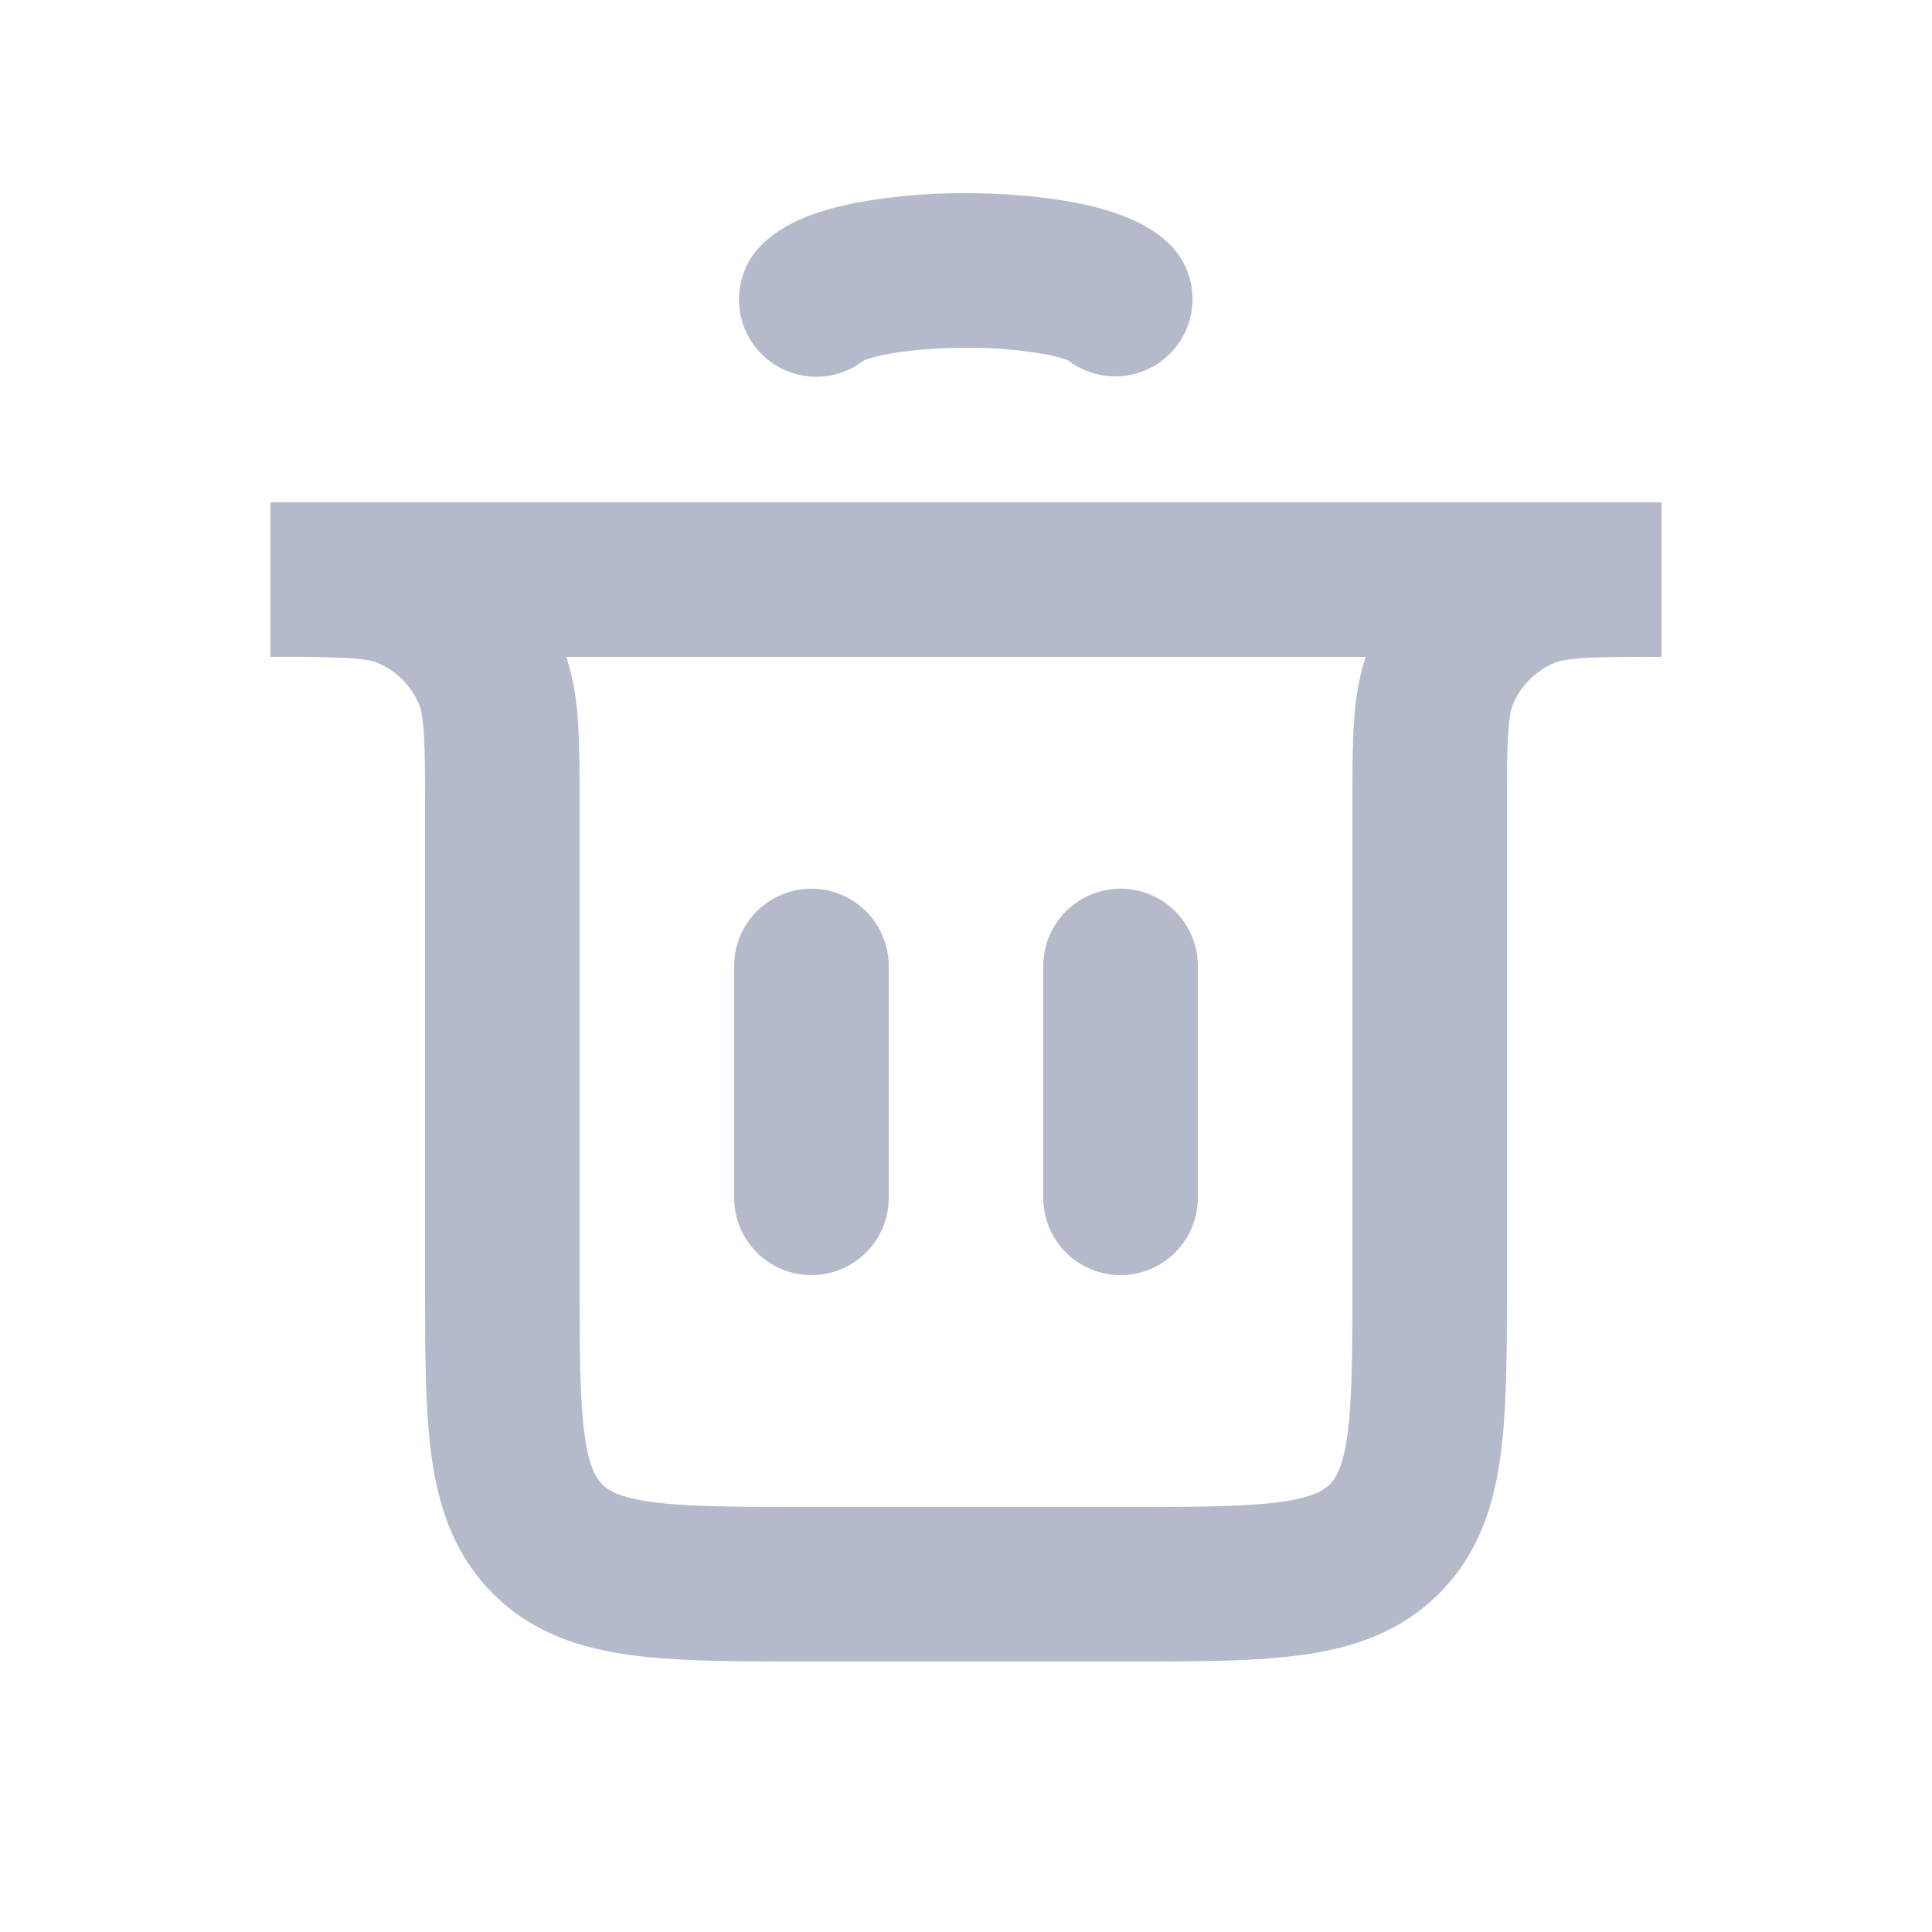 <svg width="25" height="25" fill="none" xmlns="http://www.w3.org/2000/svg"><path fill-rule="evenodd" clip-rule="evenodd" d="M12.5 2.5c.489 0 .982.04 1.406.121.212.04.42.094.607.165.17.064.404.17.6.353a1 1 0 01-1.293 1.523l-.008-.003a1.836 1.836 0 00-.283-.074 5.693 5.693 0 00-1.03-.085c-.39 0-.754.033-1.028.085-.138.027-.23.054-.284.074l-.007.003a1 1 0 01-1.294-1.523c.197-.183.43-.29.6-.353.188-.07.396-.124.608-.165A7.67 7.67 0 0112.5 2.5zM4.526 8.517A16.911 16.911 0 003.5 8.5v-2h18v2c-.48 0-.79 0-1.026.017-.228.015-.315.042-.357.06a1 1 0 00-.54.54c-.018.042-.045.129-.06.357-.017.237-.017.546-.017 1.026v6.066c0 .886 0 1.65-.082 2.262-.088.655-.287 1.284-.797 1.793-.51.51-1.138.709-1.793.797-.612.082-1.376.082-2.262.082h-4.132c-.886 0-1.65 0-2.262-.082-.655-.088-1.284-.287-1.793-.797-.51-.51-.709-1.138-.797-1.793-.082-.612-.082-1.376-.082-2.262V10.5c0-.48 0-.79-.017-1.026-.015-.228-.042-.315-.06-.357a1 1 0 00-.54-.54c-.042-.018-.129-.045-.357-.06zM17.673 8.5H7.327c.094.278.133.558.152.838.021.313.021.691.021 1.13V16.5c0 .971.002 1.599.064 2.061.059.434.153.57.229.646.076.076.212.17.646.229.462.062 1.09.064 2.061.064h4c.971 0 1.599-.002 2.061-.064.434-.059.57-.153.646-.229.076-.076.17-.212.229-.646.062-.462.064-1.09.064-2.061v-6.032c0-.439 0-.817.021-1.13.02-.28.058-.56.152-.838zm-8.173 7a1 1 0 102 0v-3a1 1 0 10-2 0v3zm4 0a1 1 0 102 0v-3a1 1 0 10-2 0v3z" fill="#B4BACA"/></svg>